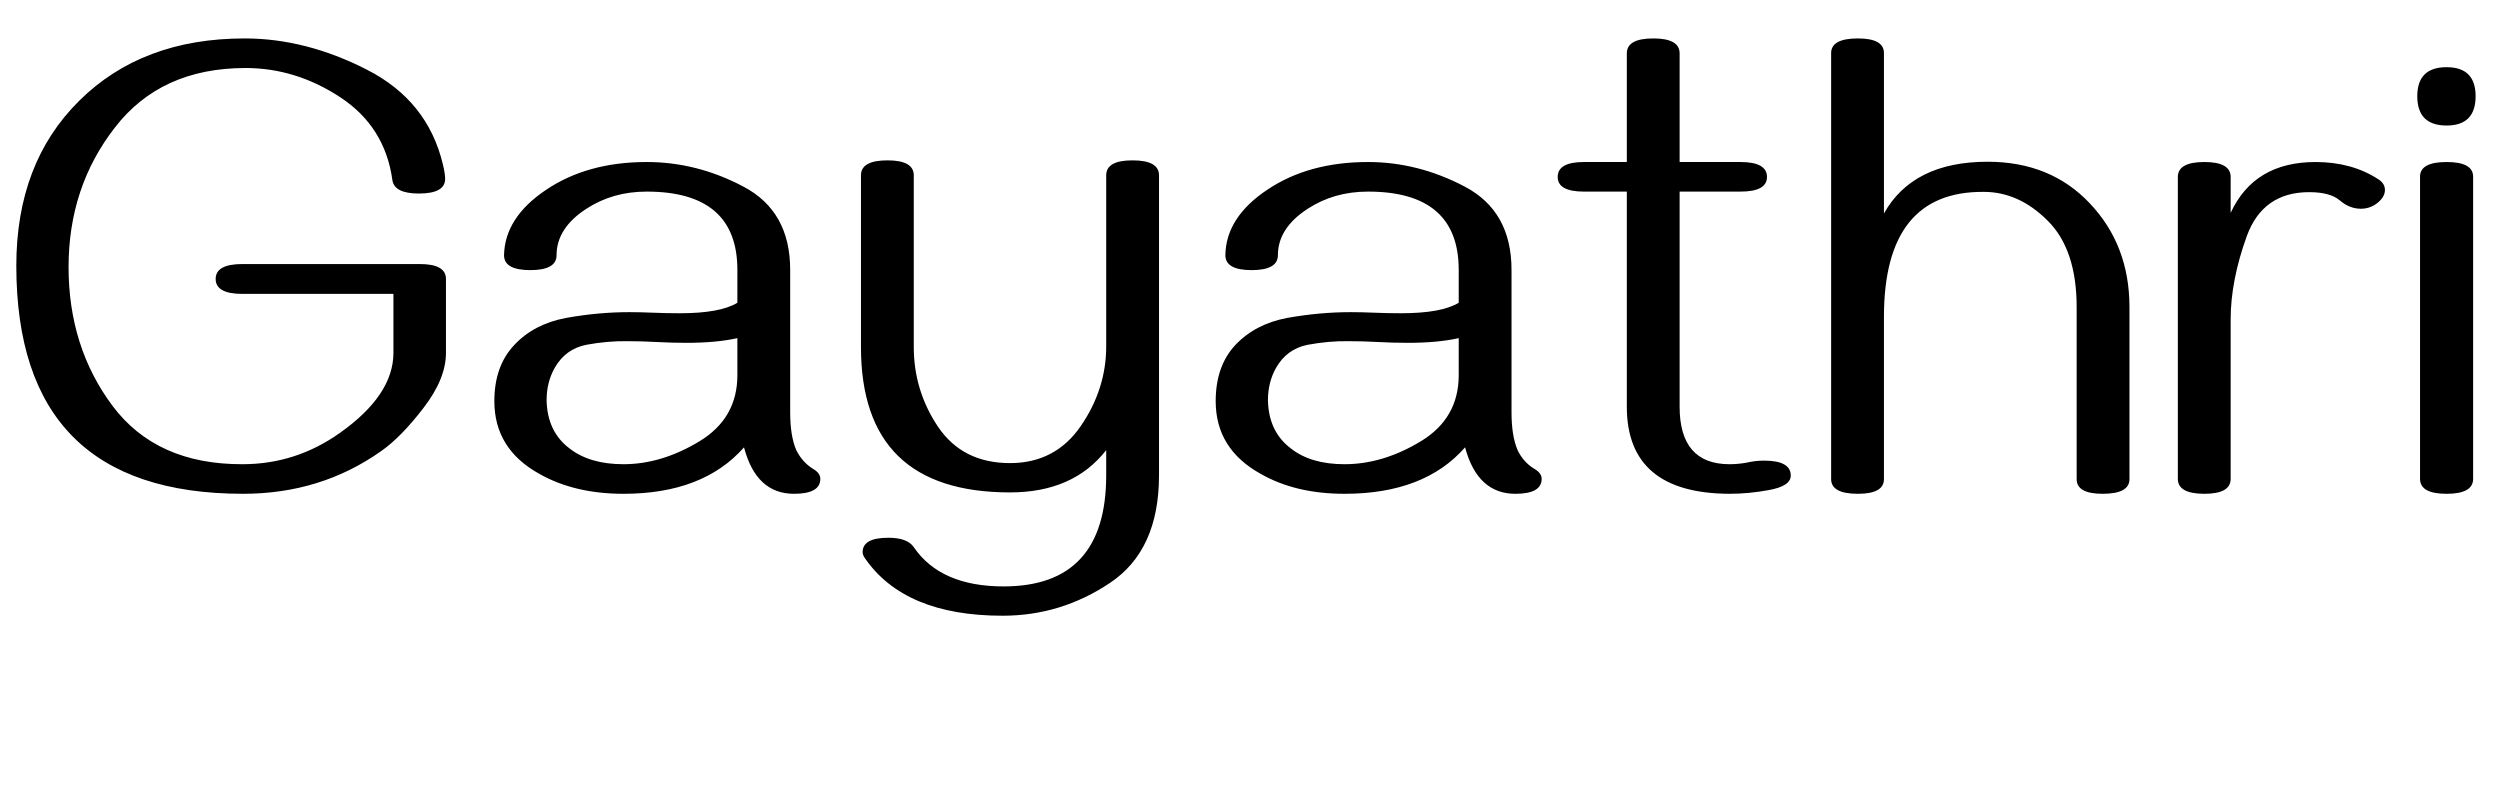 <svg xmlns="http://www.w3.org/2000/svg" xmlns:xlink="http://www.w3.org/1999/xlink" width="90.422" height="29.297"><path fill="black" d="M8.79 17.86L8.79 17.86Q0.59 17.86 0.59 9.61L0.59 9.61Q0.59 5.89 2.87 3.64Q5.14 1.39 8.85 1.39L8.85 1.39Q11.06 1.39 13.27 2.52Q15.47 3.64 16.02 5.95L16.02 5.95Q16.10 6.28 16.10 6.47L16.10 6.47Q16.10 7.00 15.15 7.00L15.15 7.00Q14.25 7.00 14.19 6.50L14.19 6.50Q13.92 4.58 12.31 3.52Q10.70 2.46 8.88 2.46L8.88 2.46Q5.81 2.46 4.15 4.62Q2.48 6.77 2.48 9.66L2.48 9.66Q2.48 12.55 4.07 14.68Q5.66 16.80 8.77 16.79L8.77 16.79Q10.70 16.79 12.29 15.66L12.29 15.66Q14.23 14.29 14.23 12.76L14.23 12.76L14.23 10.63L8.77 10.63Q7.80 10.63 7.80 10.09L7.80 10.09Q7.80 9.55 8.77 9.55L8.77 9.55L15.18 9.55Q16.13 9.55 16.13 10.09L16.13 10.09L16.13 12.76Q16.13 13.70 15.32 14.75Q14.51 15.81 13.78 16.32L13.78 16.32Q11.60 17.86 8.79 17.86ZM28.72 17.86L28.72 17.86Q27.35 17.86 26.91 16.18L26.91 16.18Q25.43 17.86 22.55 17.86L22.55 17.86Q20.78 17.86 19.51 17.14L19.51 17.14Q17.88 16.24 17.88 14.51L17.88 14.51Q17.88 13.25 18.59 12.49L18.59 12.49Q19.30 11.72 20.47 11.50Q21.63 11.29 22.77 11.29L22.77 11.29Q23.14 11.29 23.62 11.31Q24.09 11.33 24.59 11.33L24.59 11.33Q26.05 11.33 26.67 10.95L26.67 10.95L26.67 9.76Q26.67 6.93 23.39 6.93L23.39 6.93Q22.16 6.93 21.21 7.55L21.21 7.55Q20.13 8.25 20.13 9.23L20.13 9.23Q20.13 9.77 19.18 9.77L19.18 9.77Q18.23 9.77 18.23 9.23L18.23 9.23Q18.26 7.86 19.76 6.86L19.76 6.86Q21.25 5.86 23.39 5.86L23.39 5.86Q25.21 5.86 26.89 6.75Q28.58 7.64 28.58 9.76L28.58 9.76L28.58 14.91Q28.58 15.77 28.80 16.28L28.80 16.28Q29.02 16.72 29.41 16.96L29.41 16.96Q29.67 17.11 29.67 17.32L29.67 17.32Q29.67 17.86 28.72 17.86ZM22.55 16.79L22.55 16.79Q23.93 16.79 25.30 15.96Q26.67 15.13 26.67 13.57L26.67 13.57L26.67 12.23Q25.91 12.40 24.83 12.40L24.83 12.40Q24.29 12.40 23.75 12.37Q23.21 12.34 22.68 12.34L22.68 12.34Q21.97 12.33 21.21 12.47Q20.45 12.62 20.06 13.31L20.06 13.31Q19.77 13.83 19.77 14.47L19.77 14.47Q19.79 15.61 20.60 16.22L20.60 16.22Q21.33 16.79 22.55 16.79ZM41.92 6.34L41.92 17.19Q41.92 19.90 40.15 21.08Q38.38 22.27 36.26 22.27L36.26 22.27Q32.70 22.27 31.27 20.17L31.27 20.17Q31.20 20.06 31.20 19.97L31.20 19.97Q31.20 19.45 32.13 19.45L32.13 19.45Q32.82 19.45 33.05 19.79L33.05 19.79Q34.02 21.21 36.30 21.21L36.30 21.21Q40.01 21.21 40.01 17.19L40.01 17.19L40.01 16.28Q38.82 17.81 36.53 17.81L36.53 17.81Q31.14 17.81 31.14 12.55L31.14 12.55L31.14 6.34Q31.14 5.80 32.10 5.80L32.10 5.80Q33.05 5.80 33.05 6.34L33.05 6.34L33.05 12.55Q33.05 14.13 33.93 15.44Q34.82 16.75 36.53 16.75L36.53 16.75Q38.17 16.75 39.09 15.41Q40.01 14.07 40.01 12.53L40.01 12.53L40.01 6.34Q40.01 5.80 40.96 5.80L40.96 5.80Q41.92 5.80 41.92 6.34L41.92 6.34ZM54.81 17.86L54.81 17.86Q53.44 17.86 52.99 16.18L52.99 16.18Q51.52 17.86 48.63 17.86L48.63 17.86Q46.86 17.86 45.60 17.14L45.60 17.14Q43.97 16.24 43.97 14.51L43.97 14.51Q43.97 13.25 44.67 12.49L44.67 12.49Q45.39 11.72 46.55 11.50Q47.72 11.29 48.86 11.29L48.86 11.29Q49.23 11.29 49.71 11.31Q50.18 11.33 50.67 11.33L50.67 11.33Q52.14 11.33 52.76 10.95L52.76 10.95L52.76 9.76Q52.76 6.93 49.48 6.93L49.48 6.93Q48.25 6.93 47.30 7.55L47.30 7.55Q46.22 8.25 46.22 9.23L46.22 9.23Q46.22 9.77 45.27 9.77L45.27 9.77Q44.32 9.77 44.32 9.23L44.32 9.23Q44.34 7.86 45.84 6.86L45.84 6.86Q47.33 5.86 49.48 5.86L49.48 5.86Q51.29 5.86 52.98 6.75Q54.67 7.64 54.67 9.76L54.67 9.76L54.67 14.91Q54.67 15.77 54.89 16.28L54.89 16.28Q55.10 16.72 55.50 16.96L55.50 16.96Q55.76 17.11 55.76 17.32L55.76 17.32Q55.76 17.86 54.81 17.86ZM48.63 16.79L48.63 16.79Q50.02 16.79 51.39 15.96Q52.76 15.13 52.76 13.57L52.76 13.57L52.76 12.23Q52.00 12.40 50.92 12.40L50.92 12.40Q50.38 12.40 49.84 12.37Q49.30 12.34 48.76 12.34L48.76 12.34Q48.06 12.33 47.30 12.47Q46.54 12.62 46.15 13.31L46.15 13.31Q45.86 13.83 45.86 14.47L45.86 14.47Q45.88 15.61 46.69 16.22L46.69 16.22Q47.41 16.79 48.63 16.79ZM62.54 17.86L62.54 17.86Q58.84 17.84 58.84 14.71L58.84 14.71L58.84 6.93L57.29 6.93Q56.34 6.93 56.34 6.40L56.34 6.40Q56.34 5.86 57.29 5.86L57.29 5.86L58.84 5.86L58.84 1.93Q58.84 1.39 59.80 1.39L59.80 1.39Q60.75 1.39 60.75 1.93L60.75 1.93L60.75 5.86L62.95 5.86Q63.91 5.86 63.91 6.40L63.91 6.40Q63.91 6.93 62.95 6.93L62.95 6.93L60.75 6.93L60.75 14.71Q60.75 16.78 62.54 16.79L62.54 16.79Q62.88 16.79 63.19 16.73Q63.49 16.66 63.80 16.66L63.80 16.66Q64.77 16.66 64.77 17.20L64.77 17.20Q64.77 17.59 63.95 17.73L63.95 17.73Q63.25 17.86 62.54 17.86ZM76.05 17.86L76.05 17.86Q75.11 17.86 75.11 17.33L75.11 17.33L75.11 11.11Q75.11 9.02 74.06 7.98Q73.02 6.94 71.75 6.94L71.75 6.94Q68.14 6.91 68.14 11.46L68.14 11.46L68.14 17.33Q68.14 17.86 67.20 17.86L67.20 17.86Q66.23 17.86 66.23 17.33L66.23 17.33L66.23 1.92Q66.23 1.39 67.20 1.39L67.20 1.39Q68.14 1.39 68.14 1.92L68.14 1.92L68.14 7.72Q69.19 5.85 71.89 5.85L71.89 5.85Q74.17 5.85 75.59 7.36Q77.02 8.87 77.02 11.11L77.02 11.11L77.02 17.33Q77.02 17.86 76.05 17.86ZM79.73 17.86L79.73 17.86Q78.77 17.86 78.77 17.32L78.77 17.32L78.77 6.40Q78.77 5.86 79.73 5.86L79.73 5.86Q80.68 5.86 80.68 6.40L80.68 6.40L80.68 7.70Q81.53 5.86 83.75 5.86L83.75 5.86Q85.07 5.86 86.03 6.49L86.03 6.49Q86.26 6.64 86.26 6.87L86.26 6.87Q86.26 7.14 85.95 7.37L85.95 7.37Q85.70 7.55 85.39 7.55L85.39 7.55Q84.98 7.55 84.63 7.25Q84.28 6.95 83.52 6.95L83.52 6.95Q81.84 6.95 81.26 8.55Q80.68 10.16 80.68 11.55L80.68 11.55L80.68 17.32Q80.68 17.86 79.73 17.86ZM88.49 2.43L88.49 2.43Q89.54 2.43 89.54 3.48L89.54 3.48Q89.54 4.54 88.49 4.54L88.49 4.54Q87.43 4.54 87.43 3.48L87.43 3.48Q87.43 2.43 88.49 2.43ZM87.53 17.32L87.53 6.39Q87.53 5.86 88.49 5.86L88.49 5.86Q89.45 5.86 89.45 6.39L89.45 6.39L89.45 17.32Q89.45 17.86 88.49 17.86L88.49 17.86Q87.53 17.86 87.53 17.32L87.53 17.32Z"/></svg>